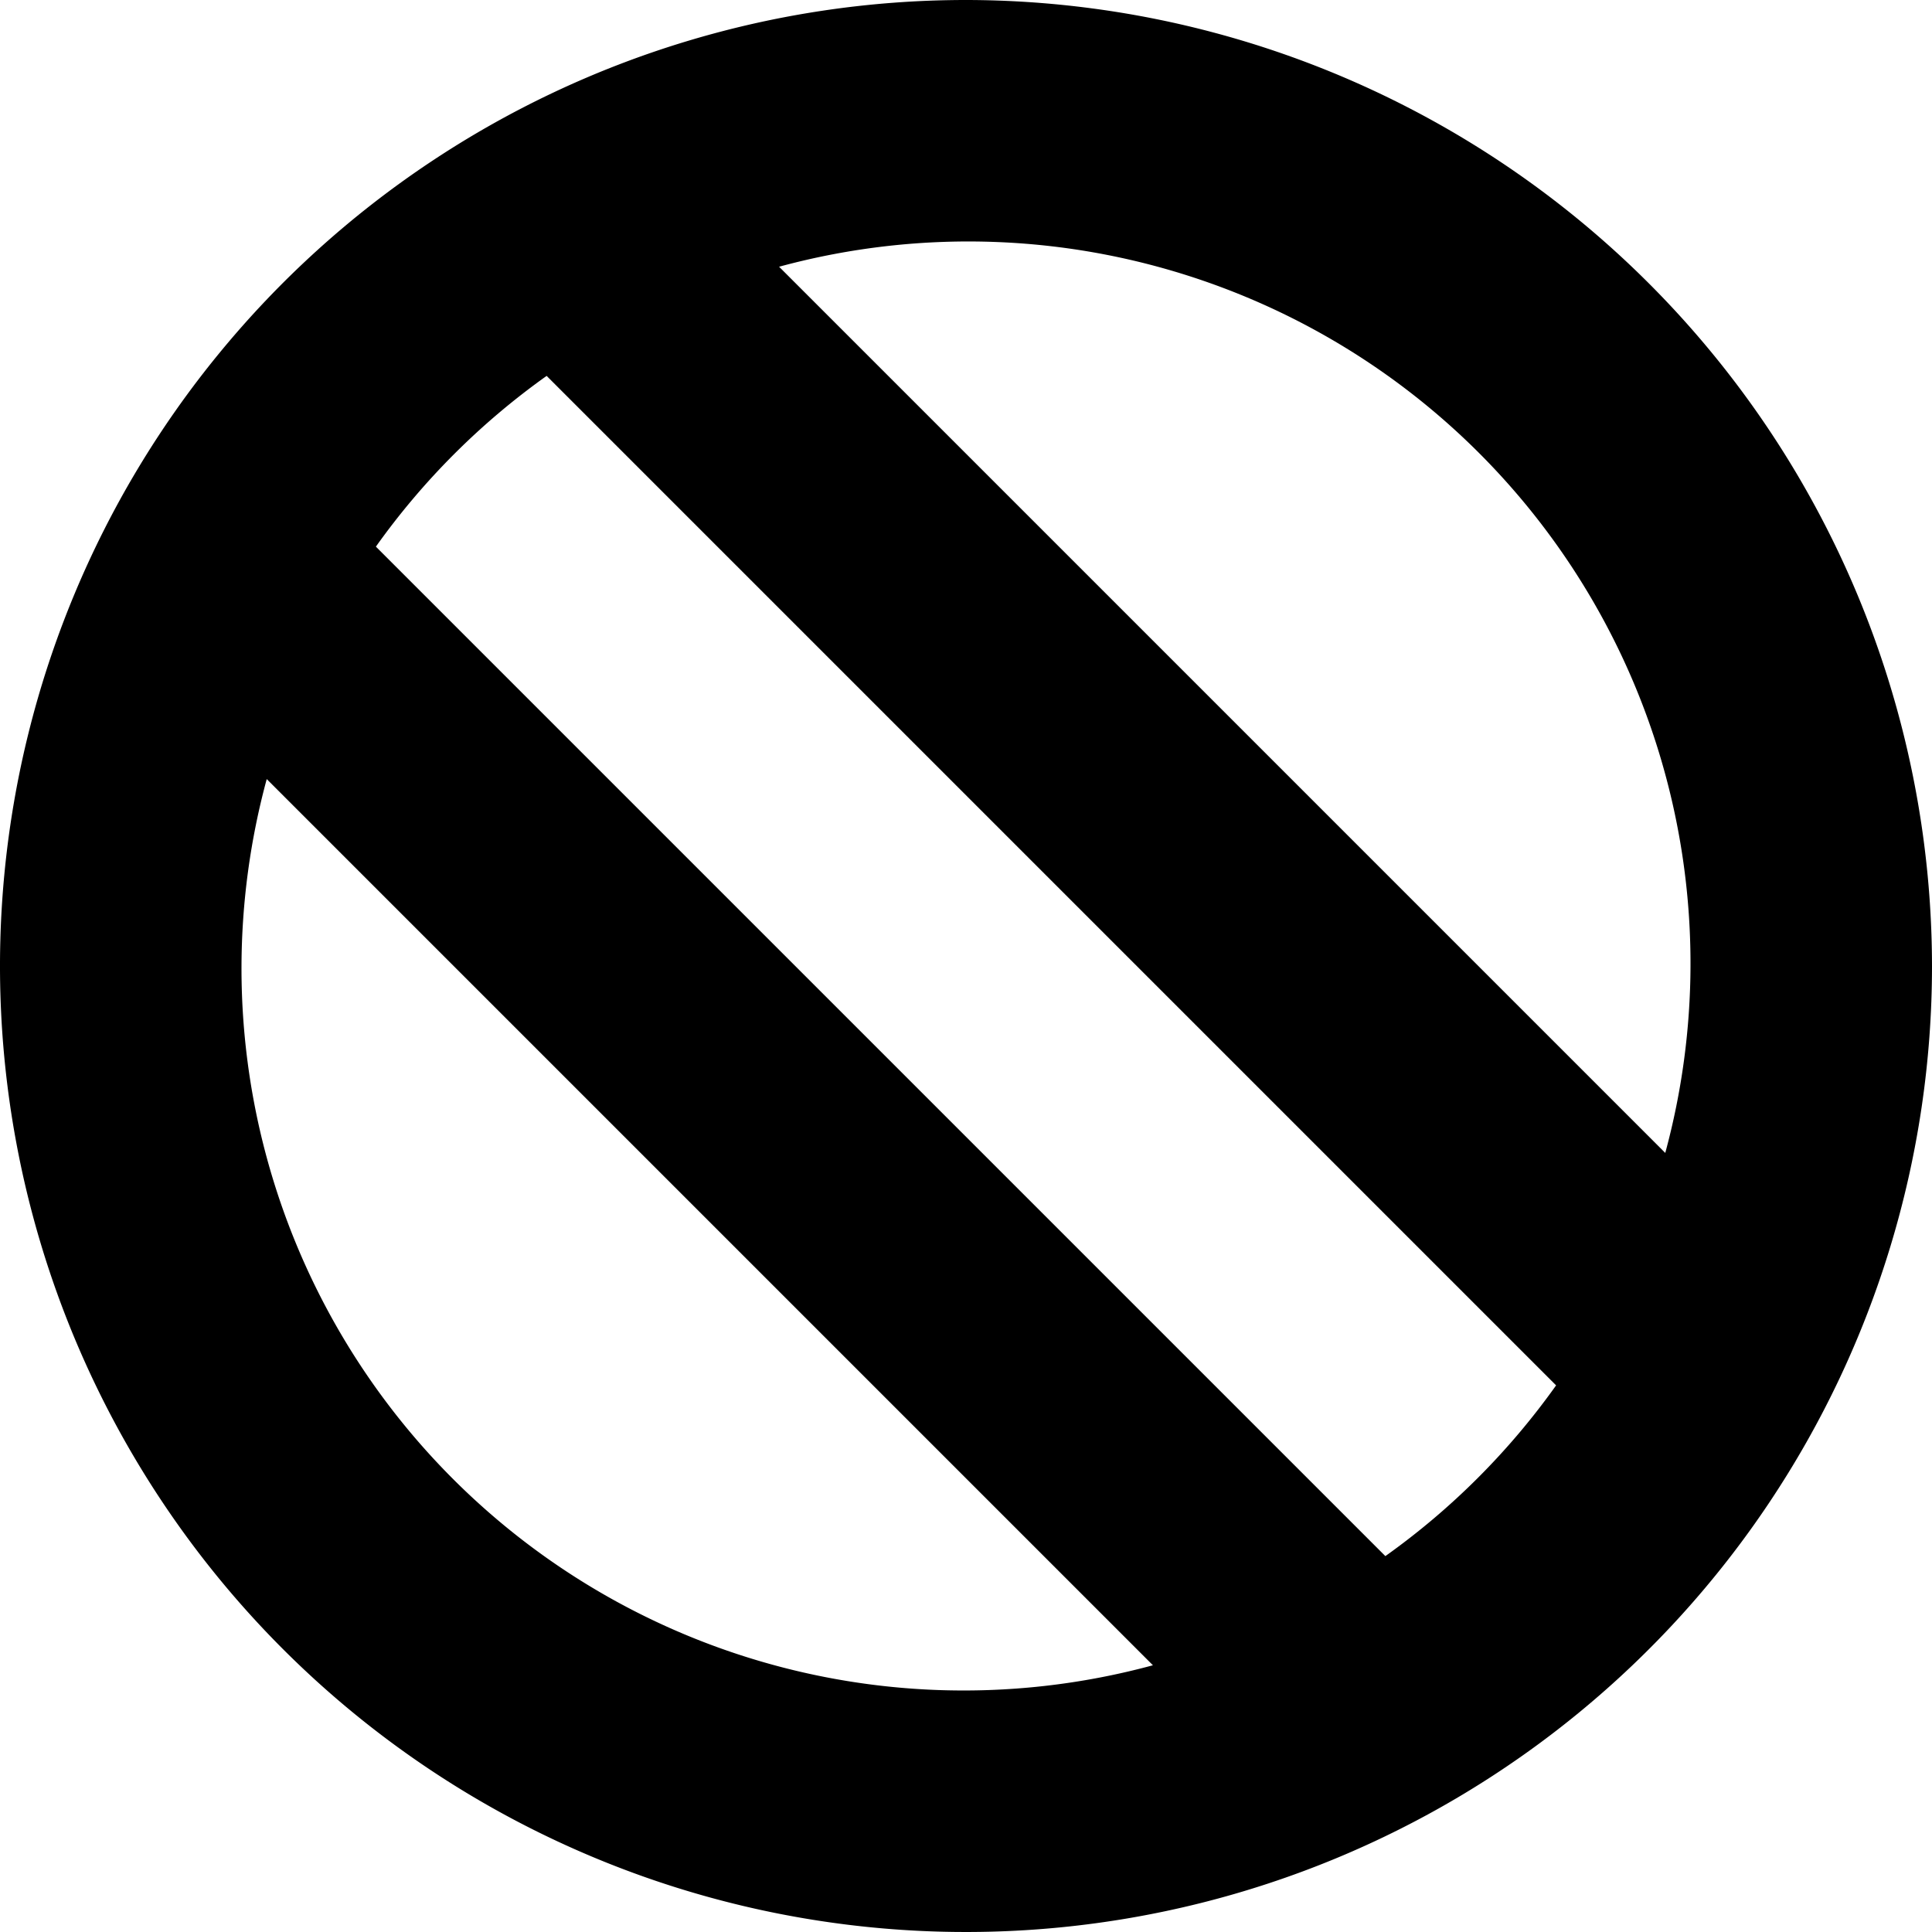 <svg xmlns="http://www.w3.org/2000/svg" width="16" height="16" viewBox="0 0 16 16">
<defs>
    <style>
      .cls-1 {
        fill-rule: evenodd;
      }
    </style>
  </defs>
  <path id="no_3" class="cls-1" d="M744,32a8,8,0,1,0,8,8A8.009,8.009,0,0,0,744,32Zm6,8a5.991,5.991,0,0,1-.209,1.548l-7.339-7.339A5.98,5.98,0,0,1,750,40Zm-12,0a5.99,5.99,0,0,1,.209-1.548l7.339,7.339A5.981,5.981,0,0,1,738,40Zm9.473,4.887-8.36-8.36a6.016,6.016,0,0,1,1.414-1.414l8.36,8.36A6.016,6.016,0,0,1,747.473,44.887Z" transform="translate(-736 -32)"/>
</svg>
